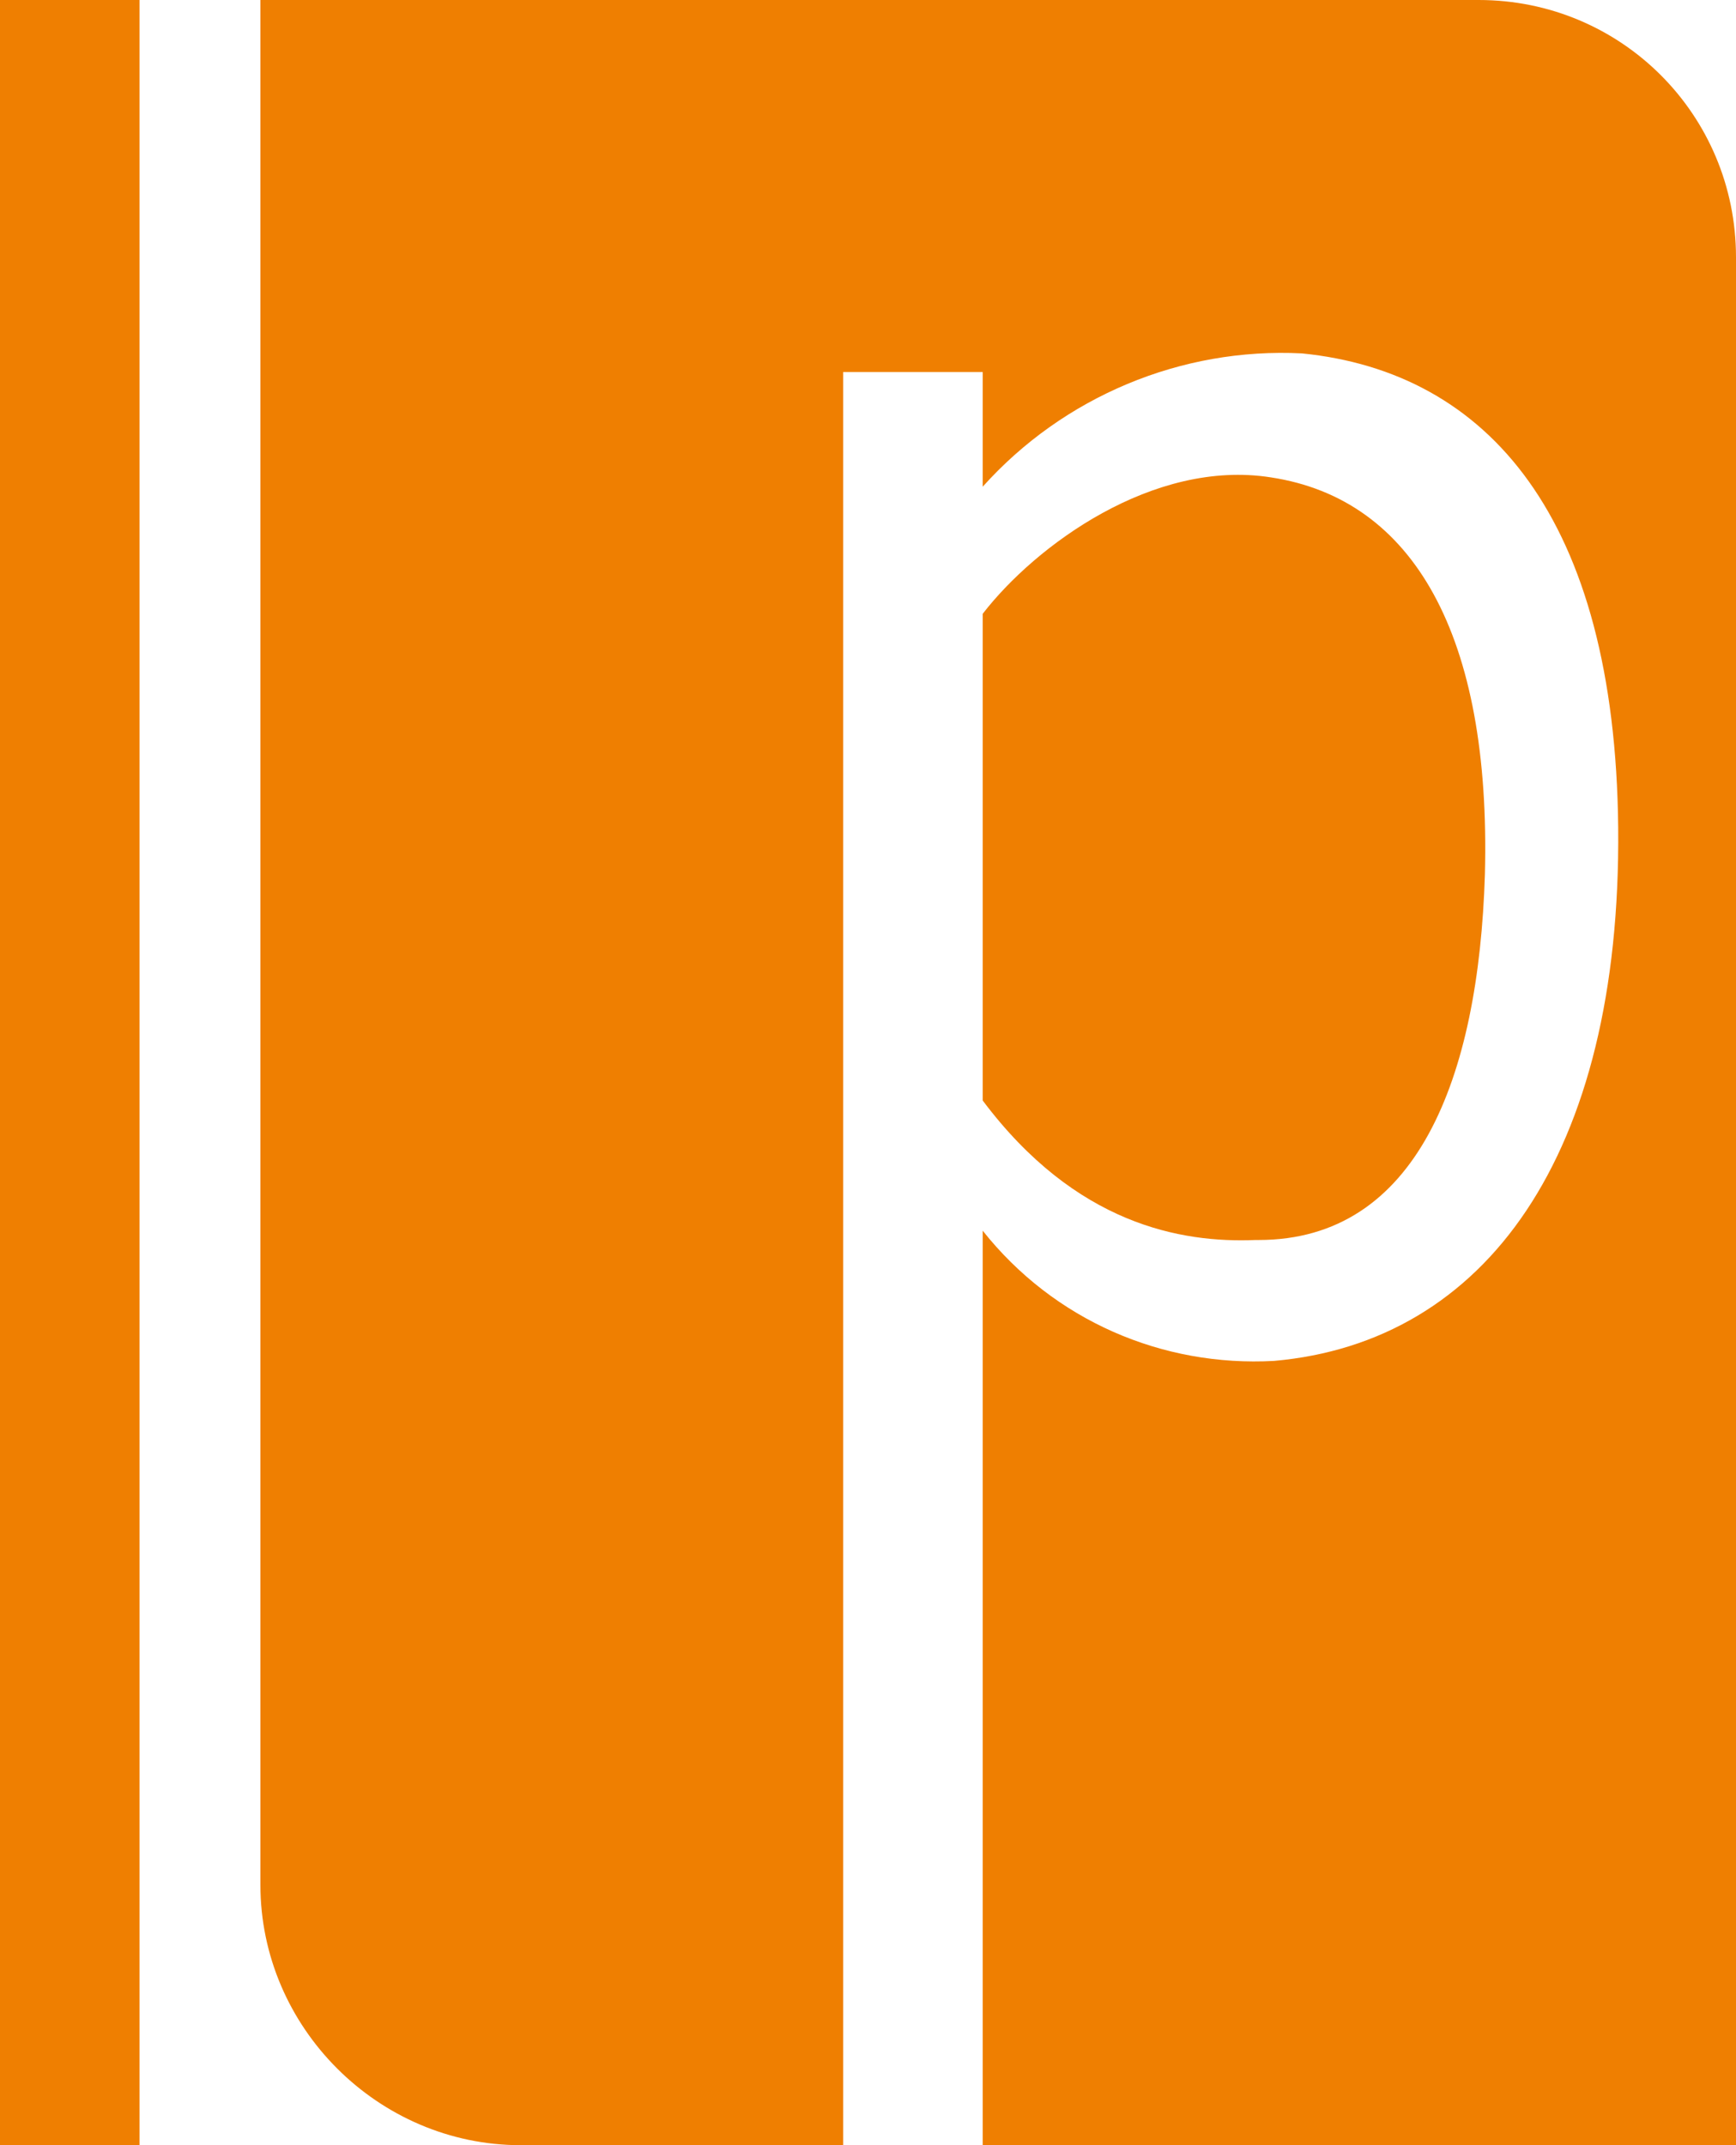 <?xml version="1.0" encoding="UTF-8" standalone="no"?>
<svg
   xmlns:dc="http://purl.org/dc/elements/1.1/"
   xmlns:cc="http://creativecommons.org/ns#"
   xmlns:rdf="http://www.w3.org/1999/02/22-rdf-syntax-ns#"
   xmlns:svg="http://www.w3.org/2000/svg"
   xmlns="http://www.w3.org/2000/svg"
   xmlns:sodipodi="http://sodipodi.sourceforge.net/DTD/sodipodi-0.dtd"
   xmlns:inkscape="http://www.inkscape.org/namespaces/inkscape"
   id="Ebene_1"
   data-name="Ebene 1"
   version="1.1"
   viewBox="0 0 56 69.2"
   sodipodi:docname="perspectivia-logo.svg"
   width="56"
   height="69.2"
   inkscape:version="0.92.4 (5da689c313, 2019-01-14)">
  <sodipodi:namedview
     pagecolor="#ffffff"
     bordercolor="#666666"
     borderopacity="1"
     objecttolerance="10"
     gridtolerance="10"
     guidetolerance="10"
     inkscape:pageopacity="0"
     inkscape:pageshadow="2"
     inkscape:window-width="1920"
     inkscape:window-height="1017"
     id="namedview935"
     showgrid="false"
     fit-margin-top="0"
     fit-margin-left="0"
     fit-margin-right="0"
     fit-margin-bottom="0"
     inkscape:zoom="3.1045752"
     inkscape:cx="229.5"
     inkscape:cy="34.600002"
     inkscape:window-x="-8"
     inkscape:window-y="1061"
     inkscape:window-maximized="1"
     inkscape:current-layer="Ebene_1" />
  <defs
     id="defs879">
    <style
       id="style877">
      .cls-1 {
        fill: #ef7f02;
      }

      .cls-1, .cls-2, .cls-3 {
        stroke-width: 0px;
      }

      .cls-2 {
        fill: #ef7f01;
      }

      .cls-3 {
        fill: #191c1c;
      }

      .cls-4 {
        isolation: isolate;
      }
    </style>
  </defs>
  <g
     data-name="Gruppe 173"
     id="Gruppe_173">
    <g
       data-name="Gruppe 1"
       id="Gruppe_1">
      <path
         style="fill:#ef7f01;stroke-width:0px"
         inkscape:connector-curvature="0"
         d="M 47.7,0 H 8.4 v 60.8 c 0,4.6 3.8,8.4 8.4,8.4 H 27.2 V 12 h 4.5 v 3.7 C 34.3,12.8 38.1,11.2 42,11.4 48,12 52.1,16.7 52.2,26.7 52.3,37.3 47.9,43.3 41.1,43.9 37.5,44.1 34,42.6 31.7,39.7 V 69.2 H 56 V 8.3 C 56,3.7 52.3,0 47.7,0 Z"
         class="cls-2"
         data-name="Pfad 1"
         id="Pfad_1" />
      <path
         style="fill:#ef7f01;stroke-width:0px"
         inkscape:connector-curvature="0"
         d="m 40.6,40 c 5.1,0 7.1,-5.2 7.3,-11.8 0.2,-7.7 -2.3,-12.1 -6.9,-12.8 -3.8,-0.6 -7.6,2.2 -9.3,4.4 v 15.7 c 3,4 6.4,4.6 8.8,4.5 z"
         class="cls-2"
         data-name="Pfad 2"
         id="Pfad_2" />
    </g>
    <rect
       style="fill:#ef7f01;stroke-width:0px"
       y="0"
       x="0"
       height="69.2"
       width="4.5"
       class="cls-2"
       data-name="Rechteck 1"
       id="Rechteck_1" />
  </g>
</svg>
